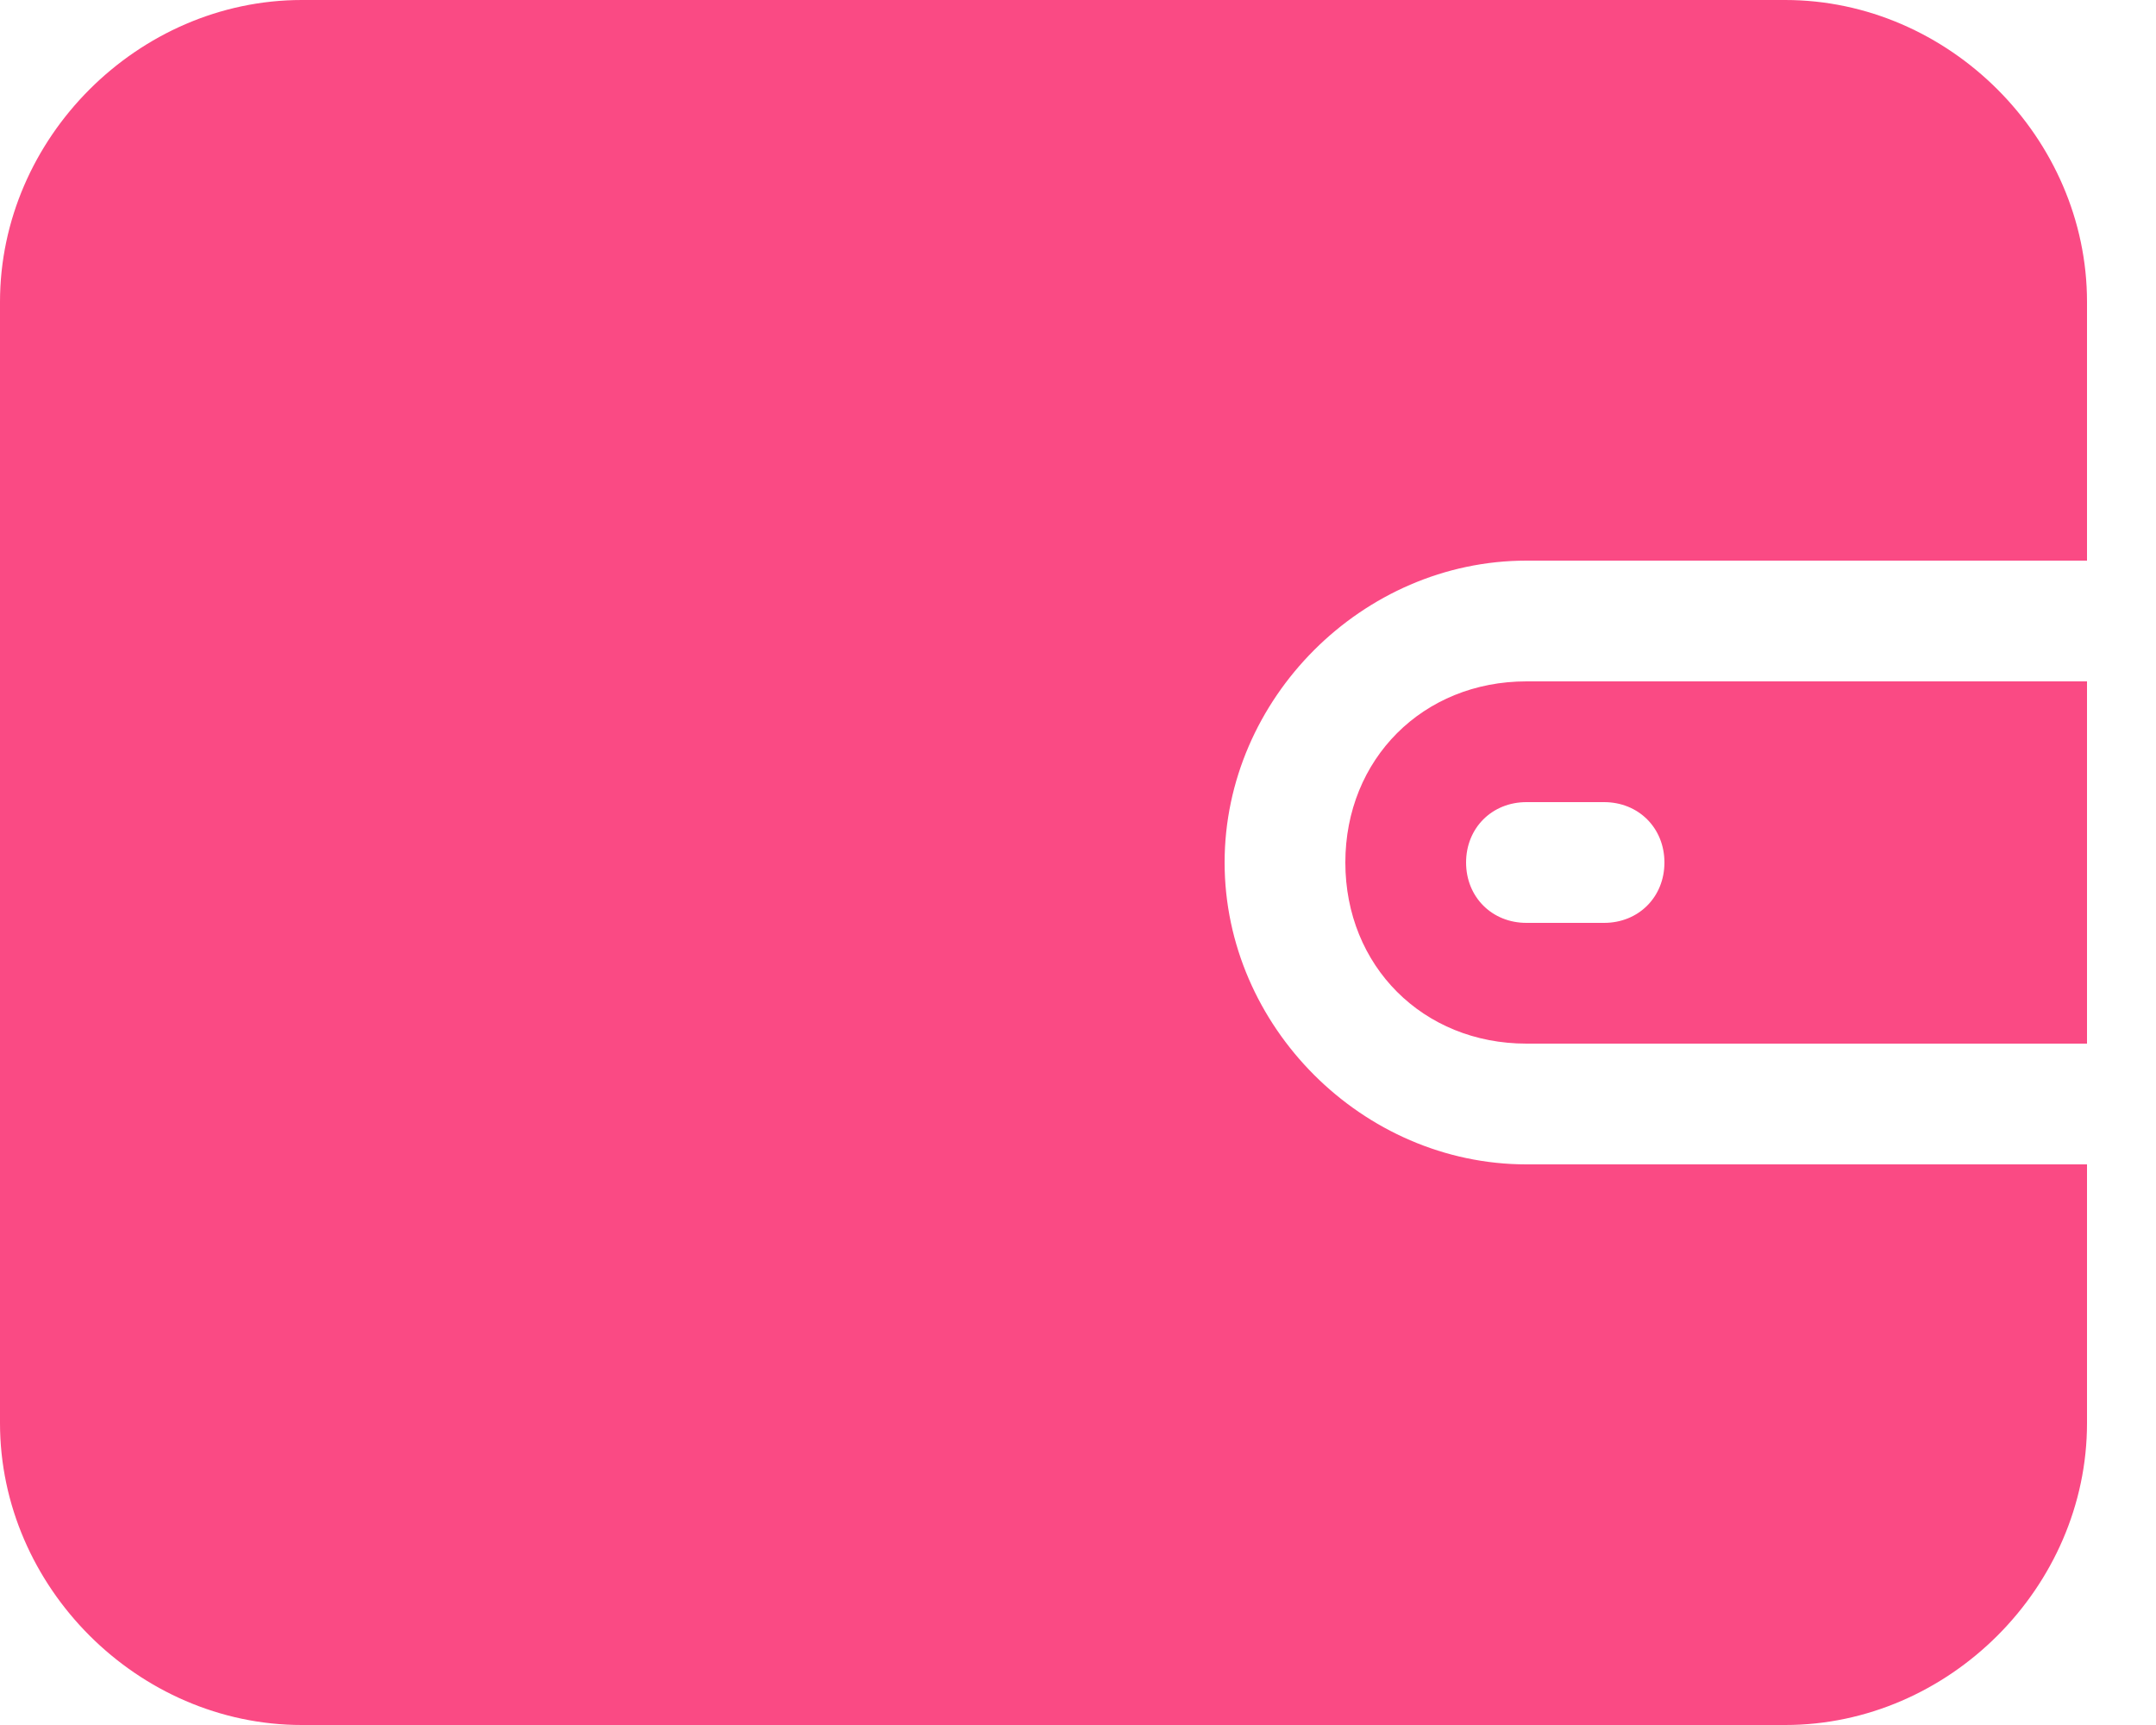 <svg version="1.2" xmlns="http://www.w3.org/2000/svg" viewBox="0 0 25 20" width="25" height="20"><defs><clipPath clipPathUnits="userSpaceOnUse" id="cp1"><path d="m-25-737h375v812h-375z"/></clipPath></defs><style>tspan{white-space:pre}.a{fill:#fa4a84}</style><g clip-path="url(#cp1)"><path fill-rule="evenodd" class="a" d="m3.5 20c-1.9 0-3.5-1.6-3.5-3.5v-13c0-1.9 1.6-3.5 3.5-3.5h17.2c1.9 0 3.5 1.6 3.5 3.5v3h-6.5c-1.9 0-3.5 1.6-3.5 3.5 0 1.9 1.6 3.5 3.5 3.5h6.5v3c0 1.9-1.6 3.5-3.5 3.5zm20.7-7.9h-6.5c-1.2 0-2.1-0.9-2.1-2.1 0-1.2 0.9-2.1 2.1-2.1h6.5v4.2q0 0 0 0zm-7.2-2.1c0 0.4 0.3 0.7 0.7 0.7h0.9c0.4 0 0.7-0.3 0.7-0.7 0-0.4-0.3-0.7-0.7-0.7h-0.9c-0.4 0-0.7 0.3-0.7 0.7z"/></g></svg>